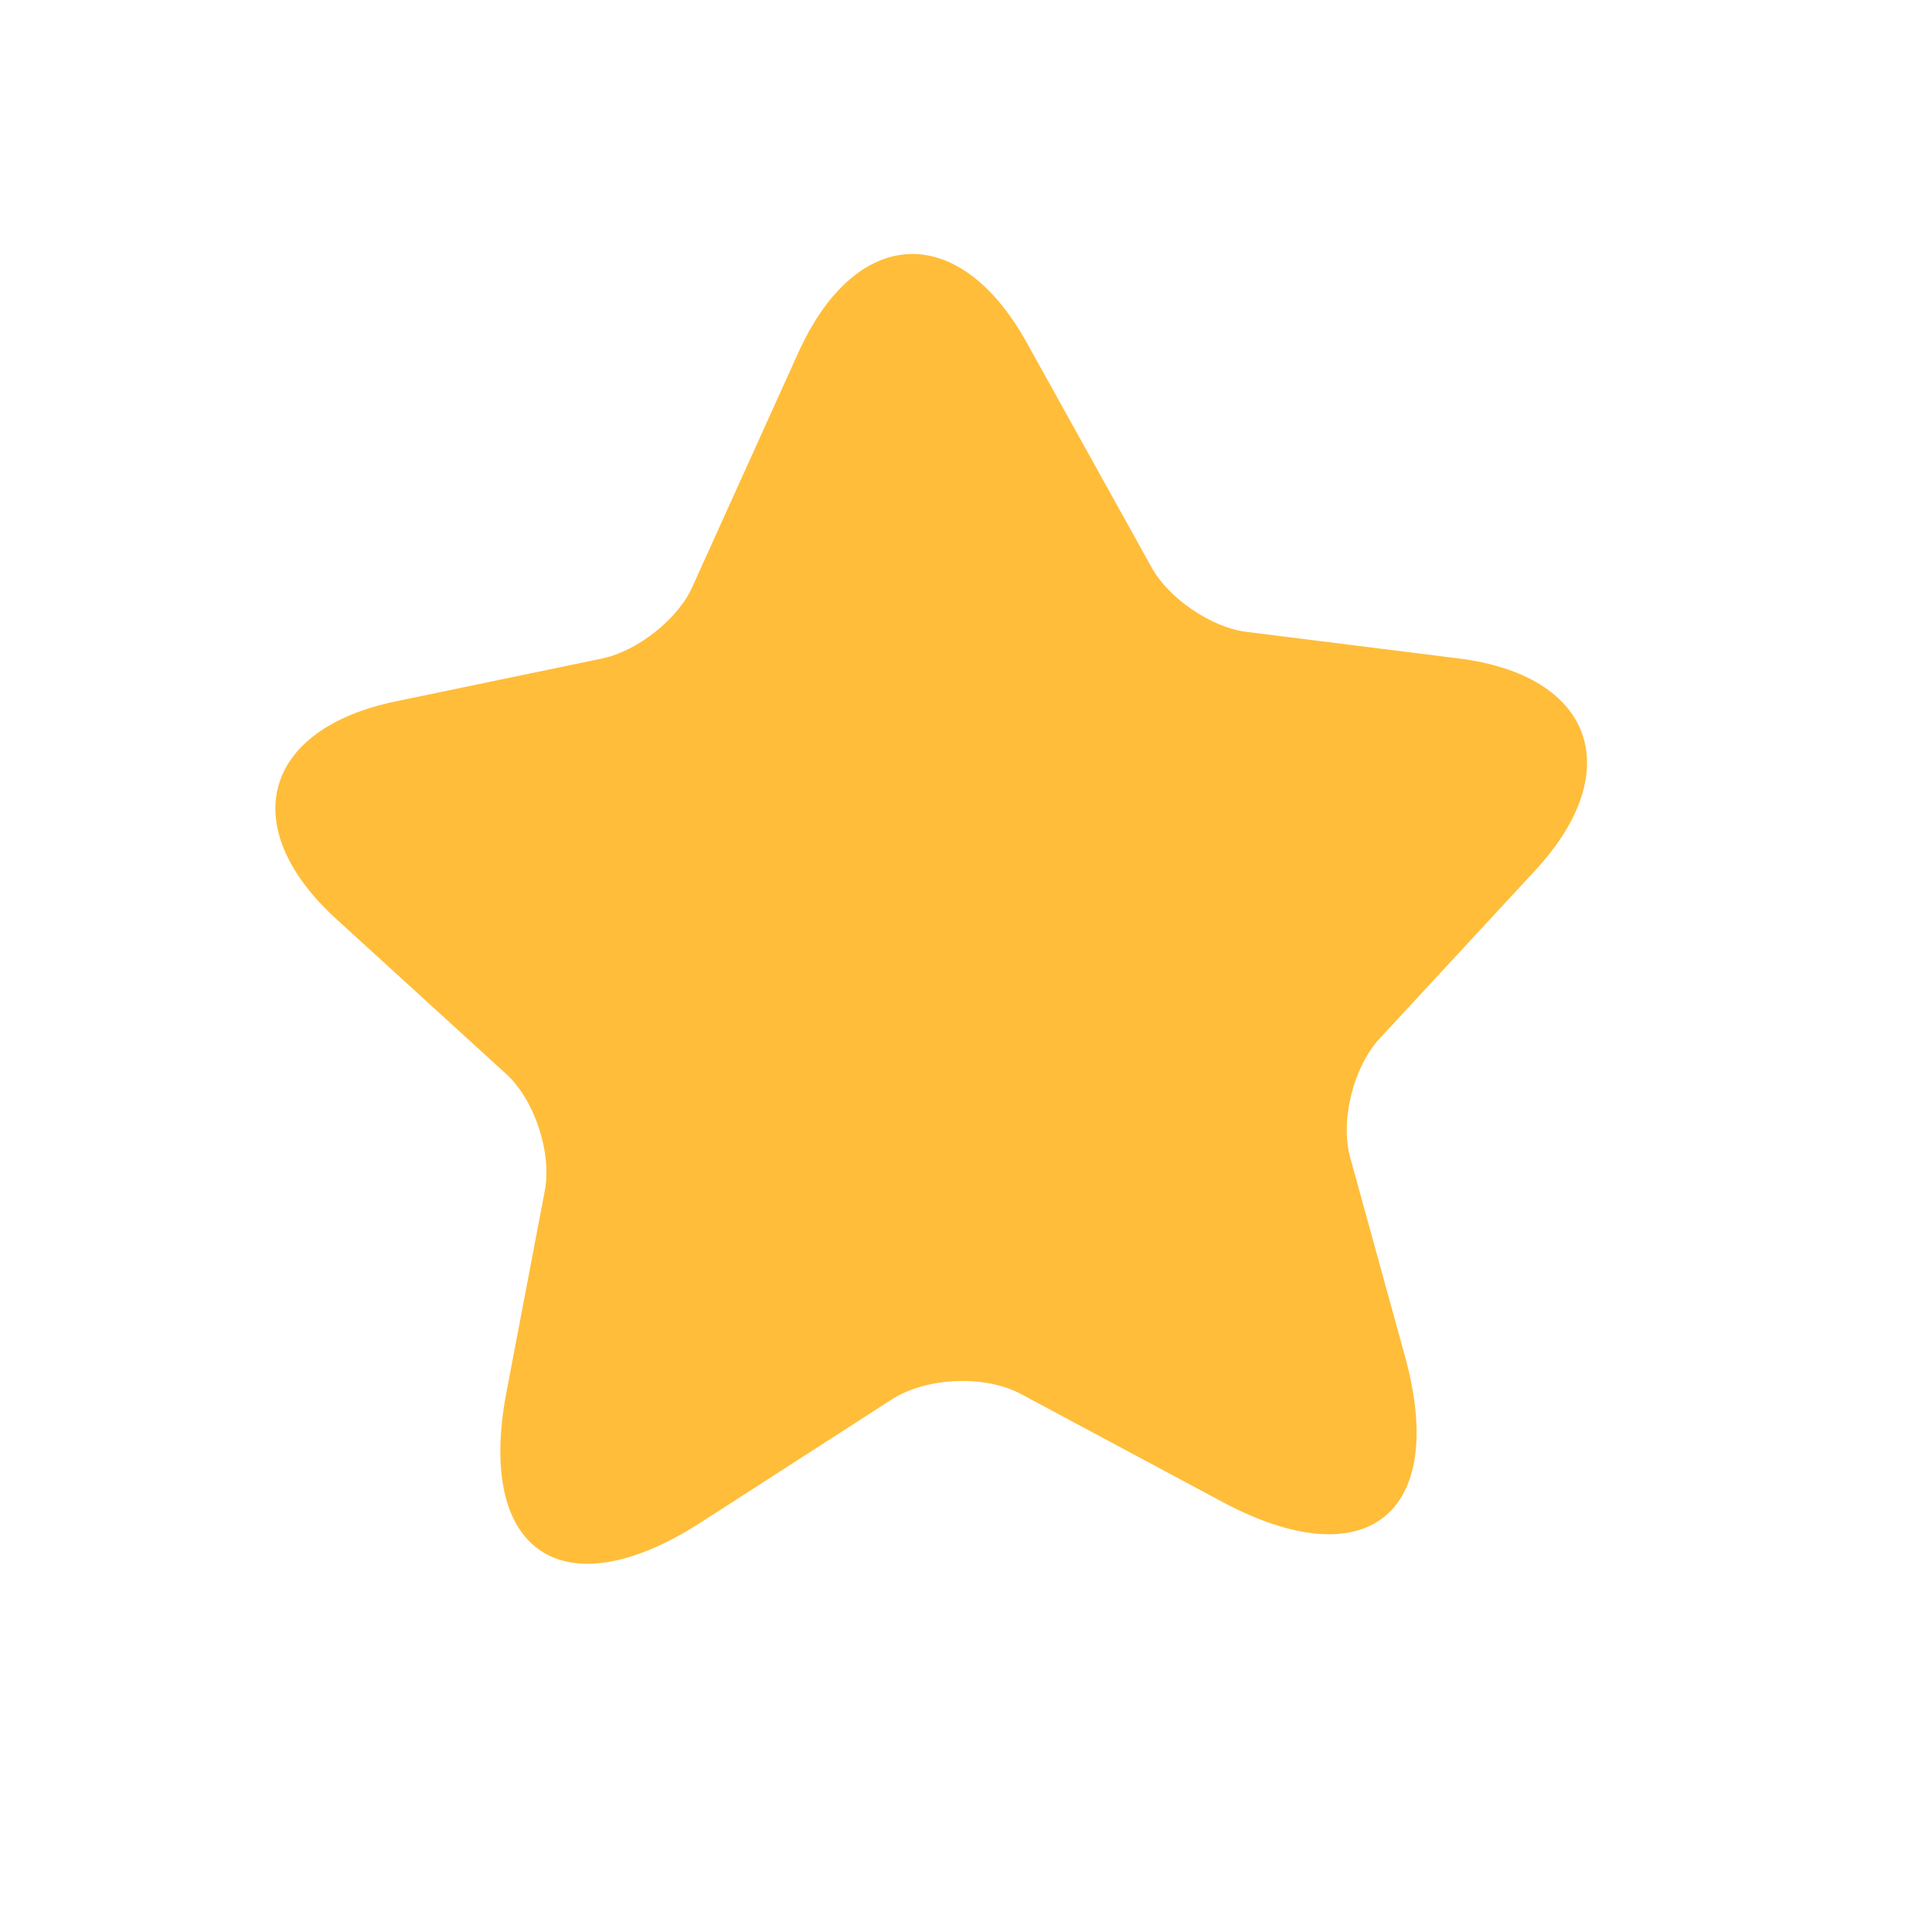 <svg width="17" height="17" viewBox="0 0 17 17" fill="none" xmlns="http://www.w3.org/2000/svg">
<path d="M9.035 3.016L10.135 4.996C10.286 5.268 10.665 5.526 10.976 5.561L12.829 5.793C14.015 5.939 14.321 6.776 13.514 7.653L12.138 9.14C11.909 9.389 11.789 9.864 11.882 10.19L12.364 11.939C12.743 13.321 12.022 13.893 10.755 13.215L8.985 12.267C8.663 12.094 8.151 12.119 7.848 12.313L6.164 13.398C4.958 14.173 4.19 13.663 4.455 12.257L4.794 10.477C4.857 10.144 4.705 9.68 4.455 9.451L2.953 8.081C2.076 7.275 2.312 6.415 3.48 6.172L5.304 5.793C5.612 5.726 5.969 5.446 6.094 5.16L7.029 3.093C7.539 1.98 8.441 1.945 9.035 3.016Z" fill="#FFBD39"/>
</svg>
